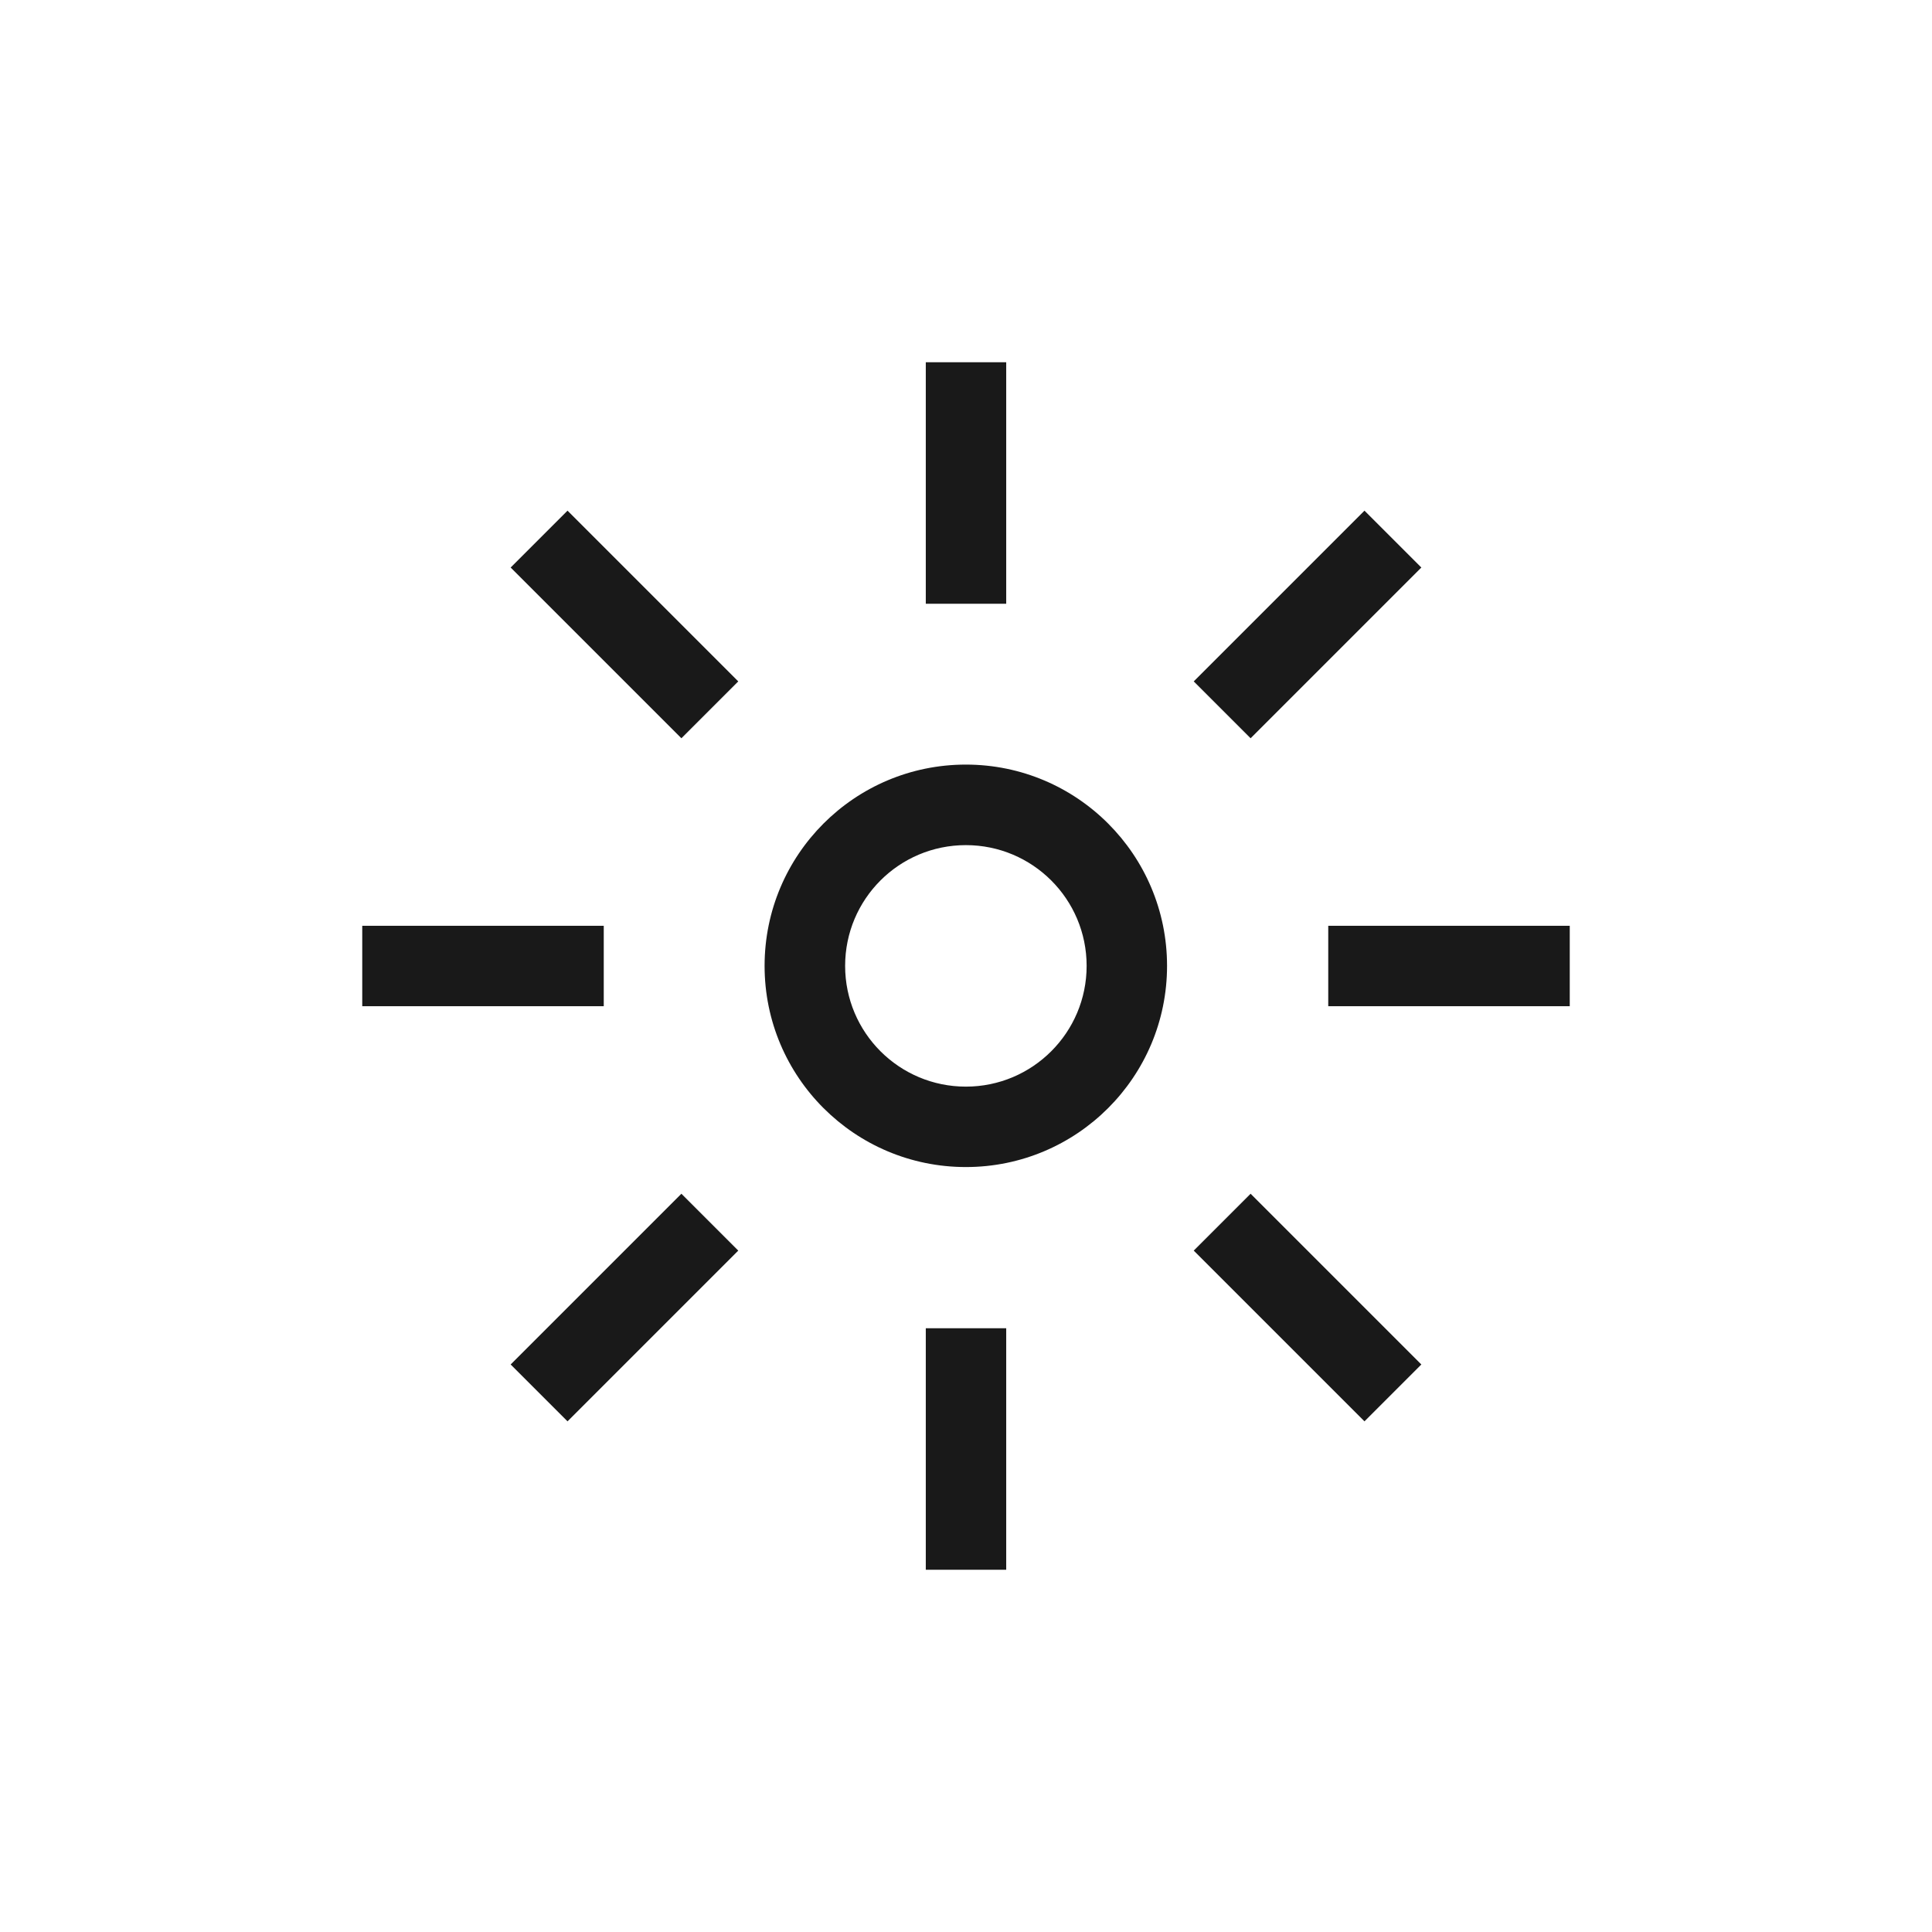 <svg width="16" height="16" viewBox="0 0 16 16" fill="none" xmlns="http://www.w3.org/2000/svg">
<path d="M8.333 3H7.667V5H8.333V3Z" fill="currentColor" fill-opacity="0.9"/>
<path d="M4.7 4.229L4.229 4.7L5.643 6.114L6.114 5.643L4.7 4.229Z" fill="currentColor" fill-opacity="0.9"/>
<path d="M11.771 4.7L11.3 4.229L9.886 5.643L10.357 6.114L11.771 4.7Z" fill="currentColor" fill-opacity="0.9"/>
<path d="M3 7.667V8.333H5V7.667H3Z" fill="currentColor" fill-opacity="0.9"/>
<path d="M11 7.667V8.333H13V7.667H11Z" fill="currentColor" fill-opacity="0.9"/>
<path d="M6.114 10.357L5.643 9.886L4.229 11.3L4.7 11.771L6.114 10.357Z" fill="currentColor" fill-opacity="0.9"/>
<path d="M10.357 9.886L9.886 10.357L11.3 11.771L11.771 11.3L10.357 9.886Z" fill="currentColor" fill-opacity="0.9"/>
<path d="M8.333 11H7.667V13H8.333V11Z" fill="currentColor" fill-opacity="0.9"/>
<path fill-rule="evenodd" clip-rule="evenodd" d="M9.665 7.999C9.665 8.919 8.919 9.665 7.999 9.665C7.078 9.665 6.332 8.919 6.332 7.999C6.332 7.078 7.078 6.332 7.999 6.332C8.919 6.332 9.665 7.078 9.665 7.999ZM8.999 7.999C8.999 8.551 8.551 8.999 7.999 8.999C7.446 8.999 6.999 8.551 6.999 7.999C6.999 7.446 7.446 6.999 7.999 6.999C8.551 6.999 8.999 7.446 8.999 7.999Z" fill="currentColor" fill-opacity="0.9"/>
</svg>
